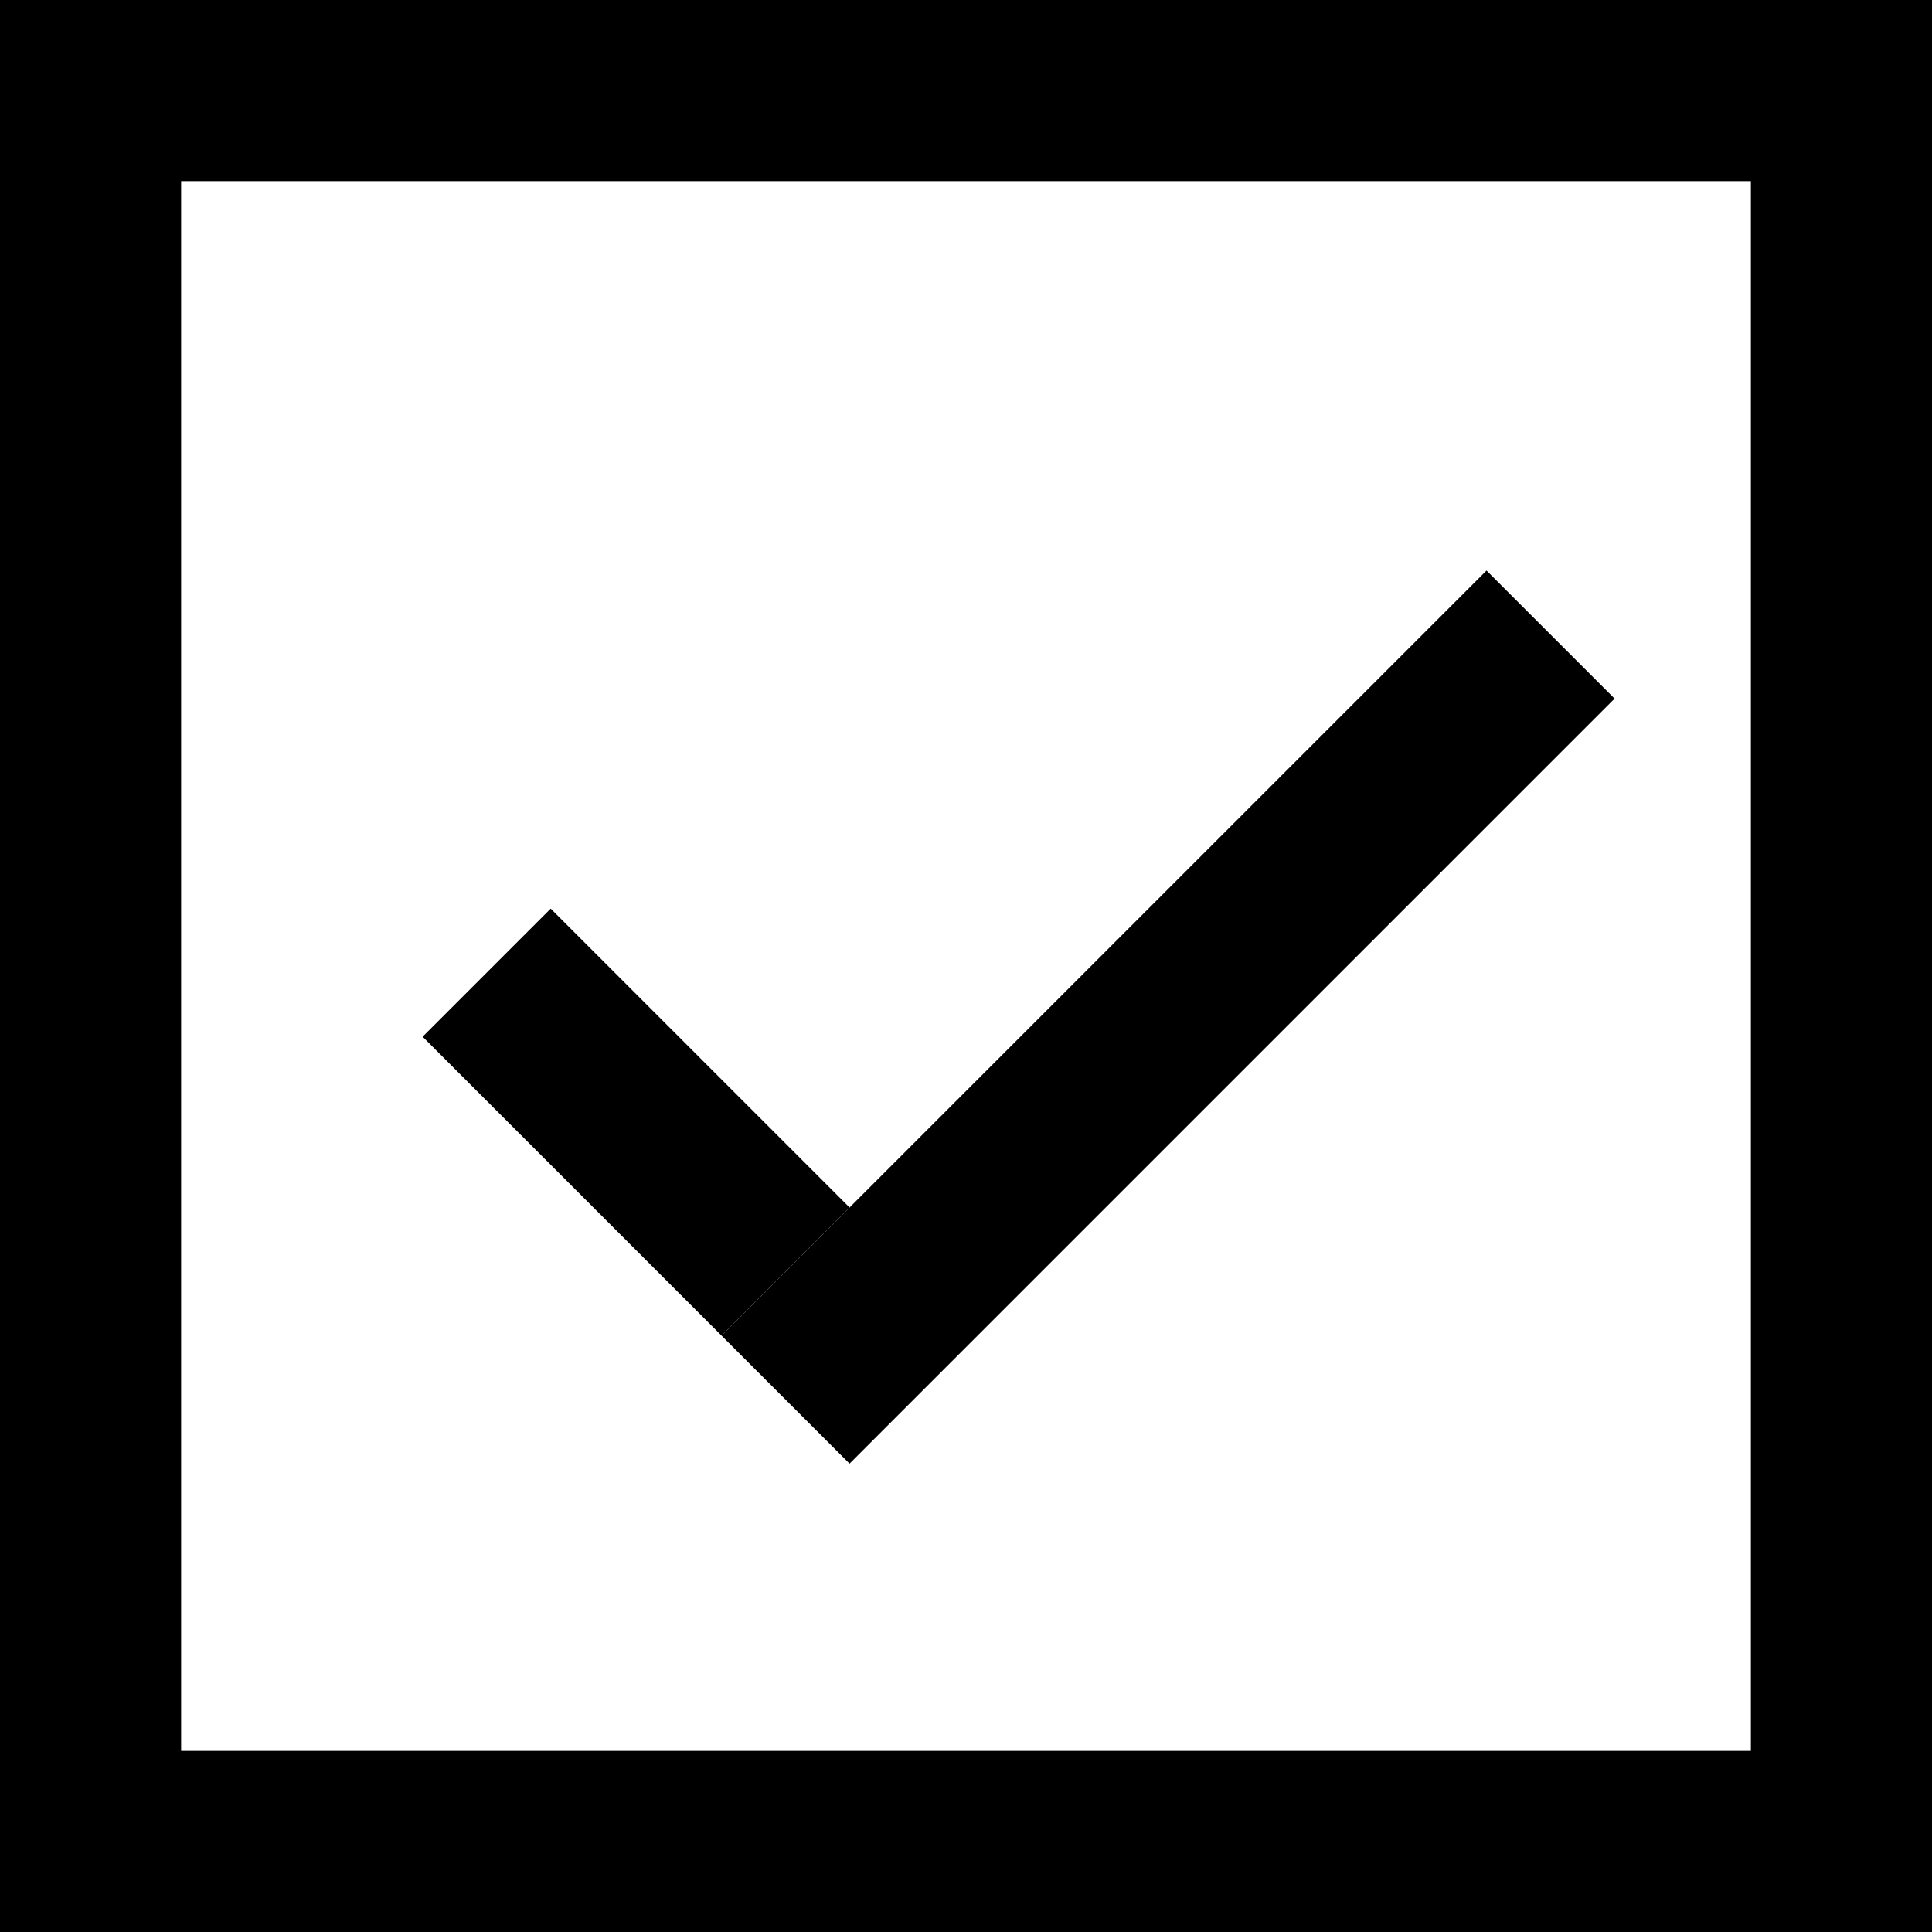 <svg width="64" height="64" viewBox="0 0 64 64" fill="none" xmlns="http://www.w3.org/2000/svg">
<rect x="3" y="3" width="58" height="58" stroke="black" stroke-width="6"/>
<line x1="26.021" y1="42.121" x2="16.121" y2="32.221" stroke="black" stroke-width="6"/>
<line x1="26.021" y1="46.364" x2="51.364" y2="21.021" stroke="black" stroke-width="6"/>
</svg>
